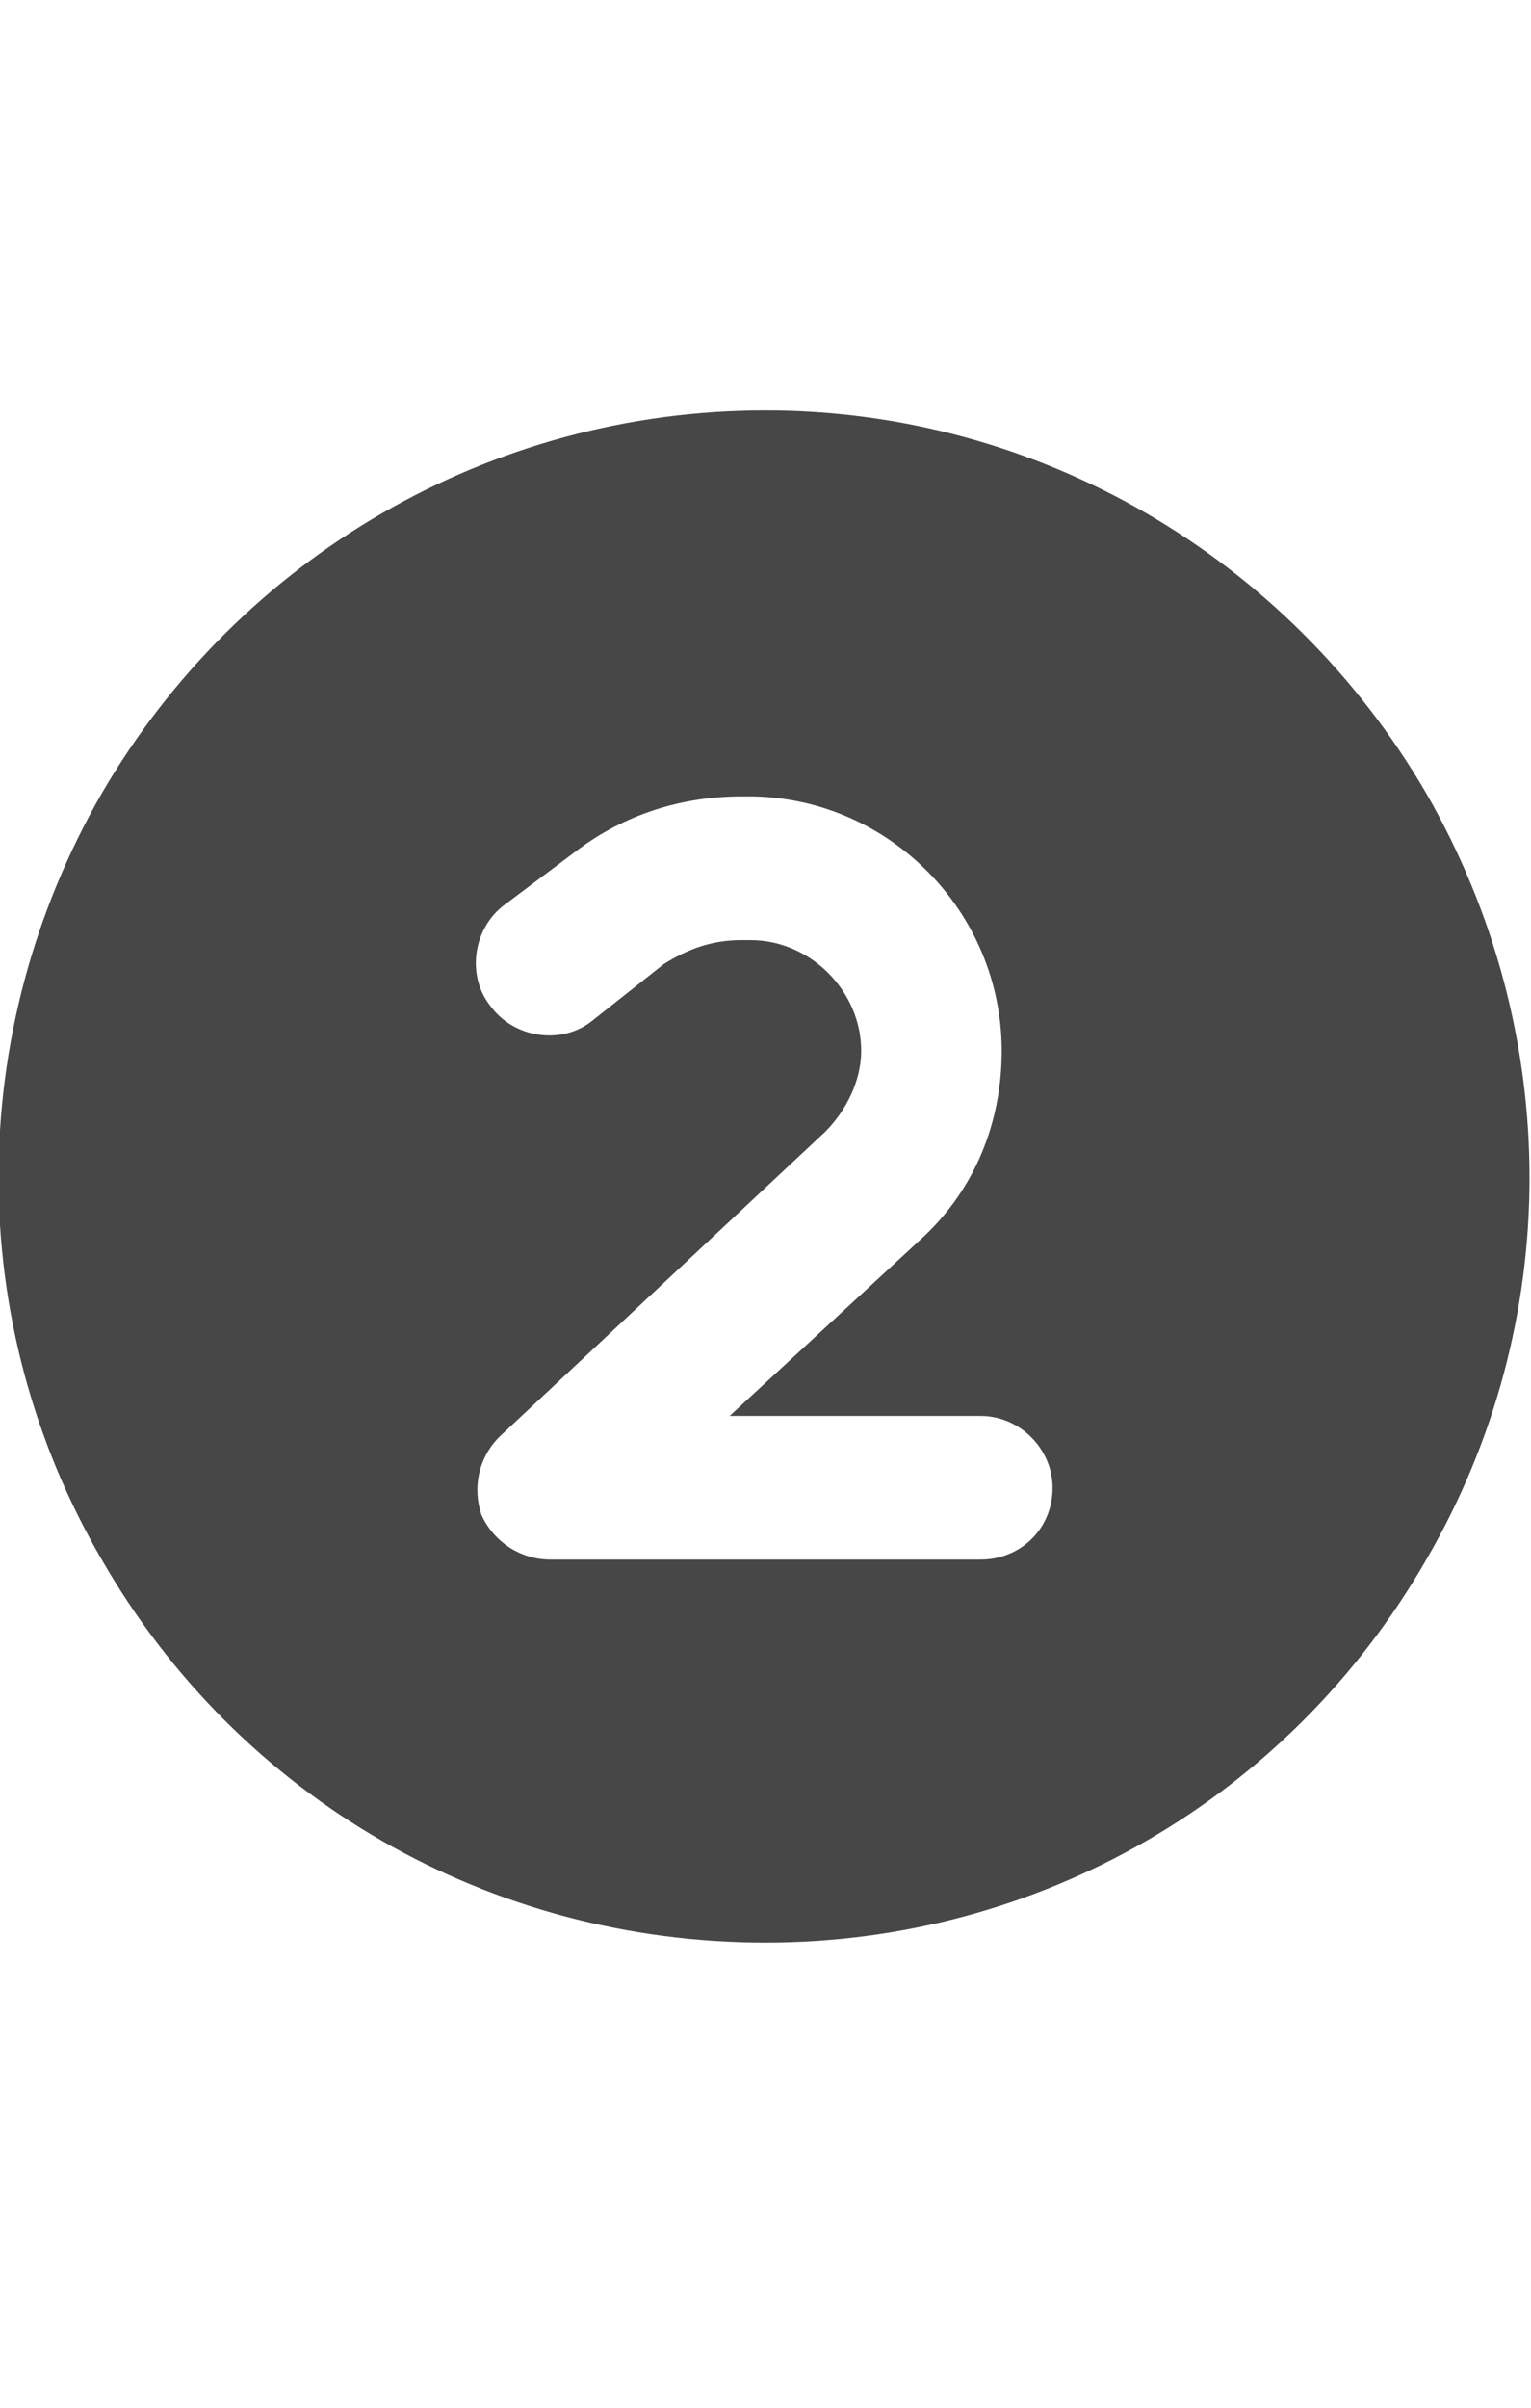 <svg width="14" height="22" viewBox="0 0 14 22" fill="none" xmlns="http://www.w3.org/2000/svg">
<g id="label-paired / sm / circle-two-sm / fill" clip-path="url(#clip0_2556_12475)">
<path id="icon" d="M7 17.75C4.484 17.75 2.188 16.438 0.93 14.25C-0.328 12.09 -0.328 9.438 0.93 7.25C2.188 5.09 4.484 3.75 7 3.75C9.488 3.75 11.785 5.09 13.043 7.25C14.301 9.438 14.301 12.09 13.043 14.25C11.785 16.438 9.488 17.75 7 17.75ZM6.07 8.809C6.289 8.672 6.508 8.59 6.781 8.59H6.863C7.41 8.59 7.875 9.055 7.875 9.602C7.875 9.875 7.738 10.148 7.547 10.34L4.566 13.129C4.375 13.32 4.32 13.594 4.402 13.84C4.512 14.086 4.758 14.25 5.031 14.25H8.969C9.324 14.25 9.625 13.977 9.625 13.594C9.625 13.238 9.324 12.938 8.969 12.938H6.672L8.449 11.297C8.914 10.859 9.16 10.258 9.16 9.602C9.16 8.344 8.148 7.305 6.891 7.277H6.781C6.234 7.277 5.715 7.441 5.277 7.77L4.621 8.262C4.32 8.48 4.266 8.918 4.484 9.191C4.703 9.492 5.141 9.547 5.414 9.328L6.07 8.809Z" fill="black" fill-opacity="0.72"/>
</g>
<defs>
<clipPath id="clip0_2556_12475">
<rect width="14" height="22" fill="white"/>
</clipPath>
</defs>
</svg>
